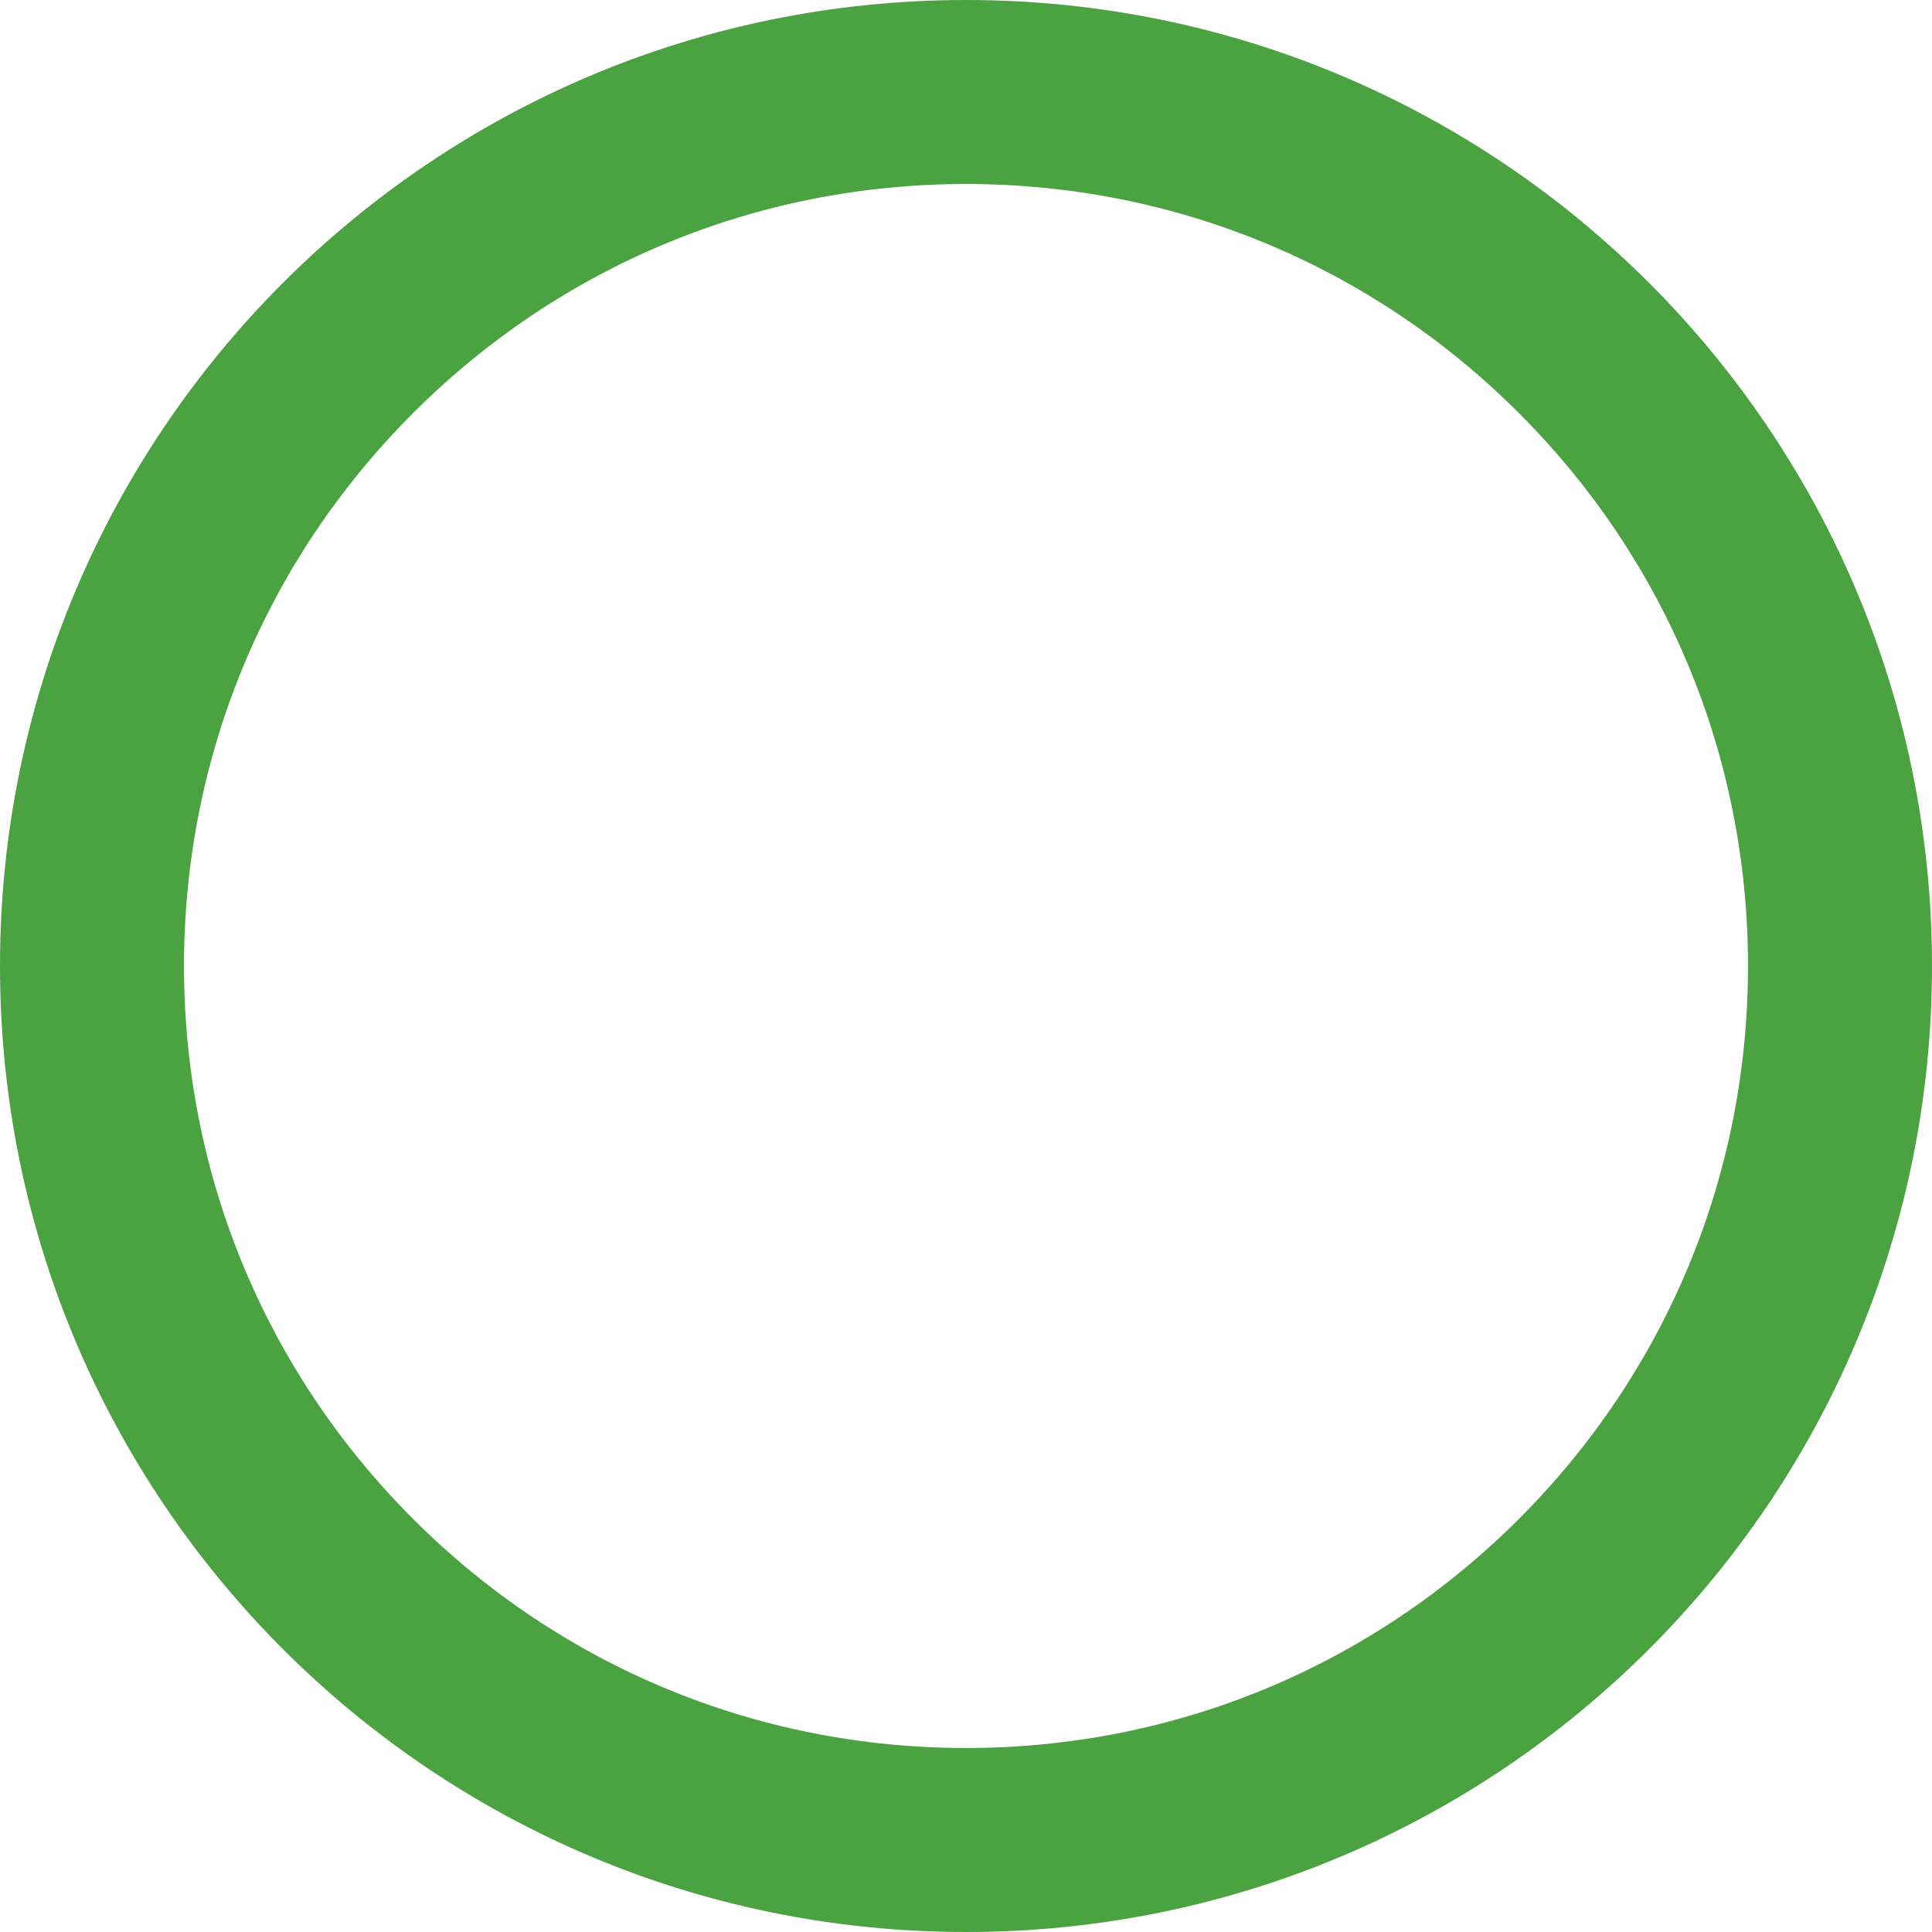 <?xml version="1.0" encoding="utf-8"?>
<svg version="1.1" id="Layer_1" xmlns="http://www.w3.org/2000/svg" x="0px" y="0px" viewBox="0 0 420 420" style="enable-background:new 0 0 420 420;" xml:space="preserve">
	<!--
	- Licensed to the Apache Software Foundation (ASF) under one
	- or more contributor license agreements.  See the NOTICE file
	- distributed with this work for additional information
	- regarding copyright ownership.  The ASF licenses this file
	- to you under the Apache License, Version 2.0 (the
	- "License"); you may not use this file except in compliance
	- with the License.  You may obtain a copy of the License at
	-
	-   http://www.apache.org/licenses/LICENSE-2.0
	-
	- Unless required by applicable law or agreed to in writing,
	- software distributed under the License is distributed on an
	- "AS IS" BASIS, WITHOUT WARRANTIES OR CONDITIONS OF ANY
	- KIND, either express or implied.  See the License for the
	- specific language governing permissions and limitations
	- under the License.
	-->
	<style type="text/css">
		.start-events-svg-css {fill:#4AA241;}
	</style>
	<path id="Icon" class="start-events-svg-css" d="M210,0C94,0,0,94,0,210s94,210,210,210s210-94,210-210S326,0,210,0z M330.2,330.2
	C298.1,362.3,255.4,380,210,380s-88.1-17.7-120.2-49.8S40,255.4,40,210s17.7-88.1,49.8-120.2S164.6,40,210,40s88.1,17.7,120.2,49.8
	S380,164.6,380,210S362.3,298.1,330.2,330.2z" />
</svg>
